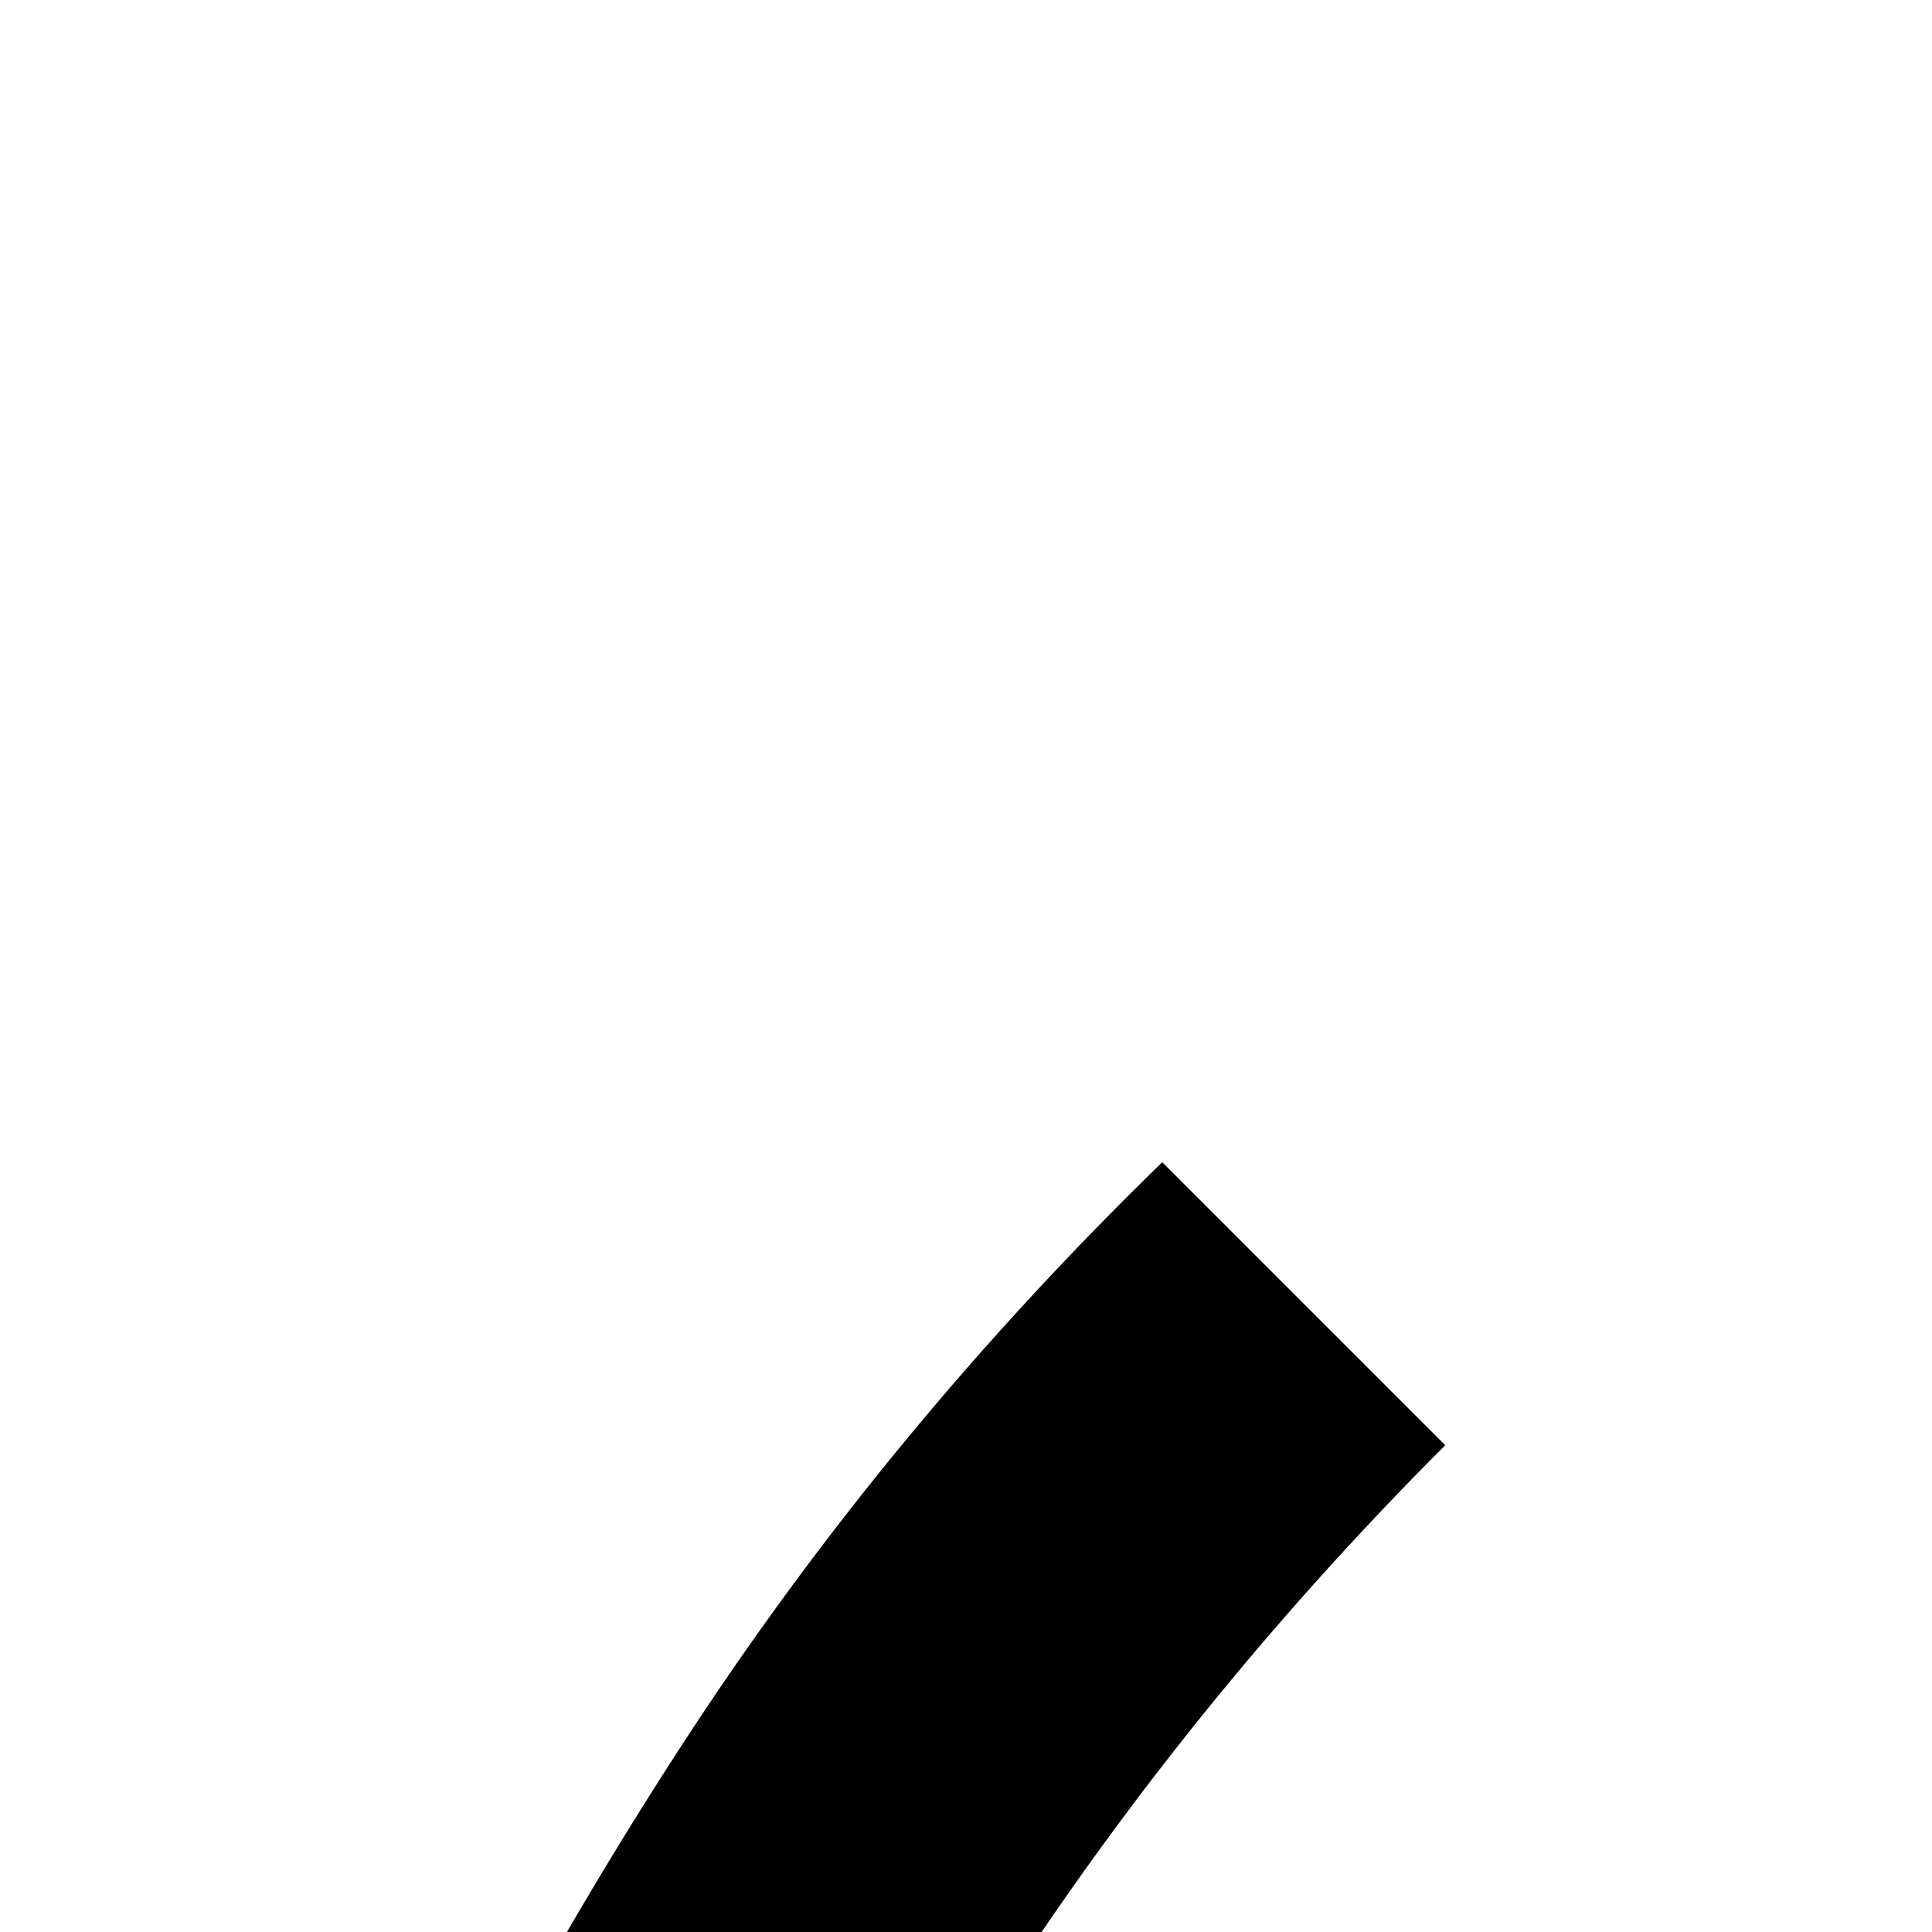 <svg xmlns="http://www.w3.org/2000/svg" version="1.1" viewBox="0 0 512 512" fill="currentColor"><path fill="currentColor" d="M1024 779q51 0 95 19t78 53t52 77t20 96q0 51-19 95t-53 78t-77 52t-96 20q-51 0-95-19t-78-53t-52-77t-20-96q0-51 19-95t53-78t77-52t96-20m0 384q29 0 54-11t44-29t30-44t11-55q0-29-11-54t-29-44t-44-30t-55-11q-29 0-54 11t-44 29t-30 44t-11 55q0 29 11 54t29 44t44 30t55 11m716-855q72 71 127 154t93 174t57 189t20 199q0 101-19 199t-58 189t-93 174t-127 154l-75-75q64-64 113-138t83-156t51-169t18-178q0-90-17-177t-51-170t-83-156t-114-138zM383 383q-64 64-113 138t-84 156t-51 169t-18 178q0 90 17 177t52 170t83 156t114 138l-75 75q-72-71-127-154t-93-174t-57-189t-20-199q0-101 19-199t58-189t93-174t127-154zm1086 196q89 90 136 204t48 241q0 126-47 240t-137 205l-75-75q74-74 113-169t40-201q0-105-39-200t-114-170zm-815 75q-74 74-113 169t-40 201q0 105 39 200t114 170l-75 75q-89-90-136-204t-48-241q0-126 47-240t137-205z"/></svg>
